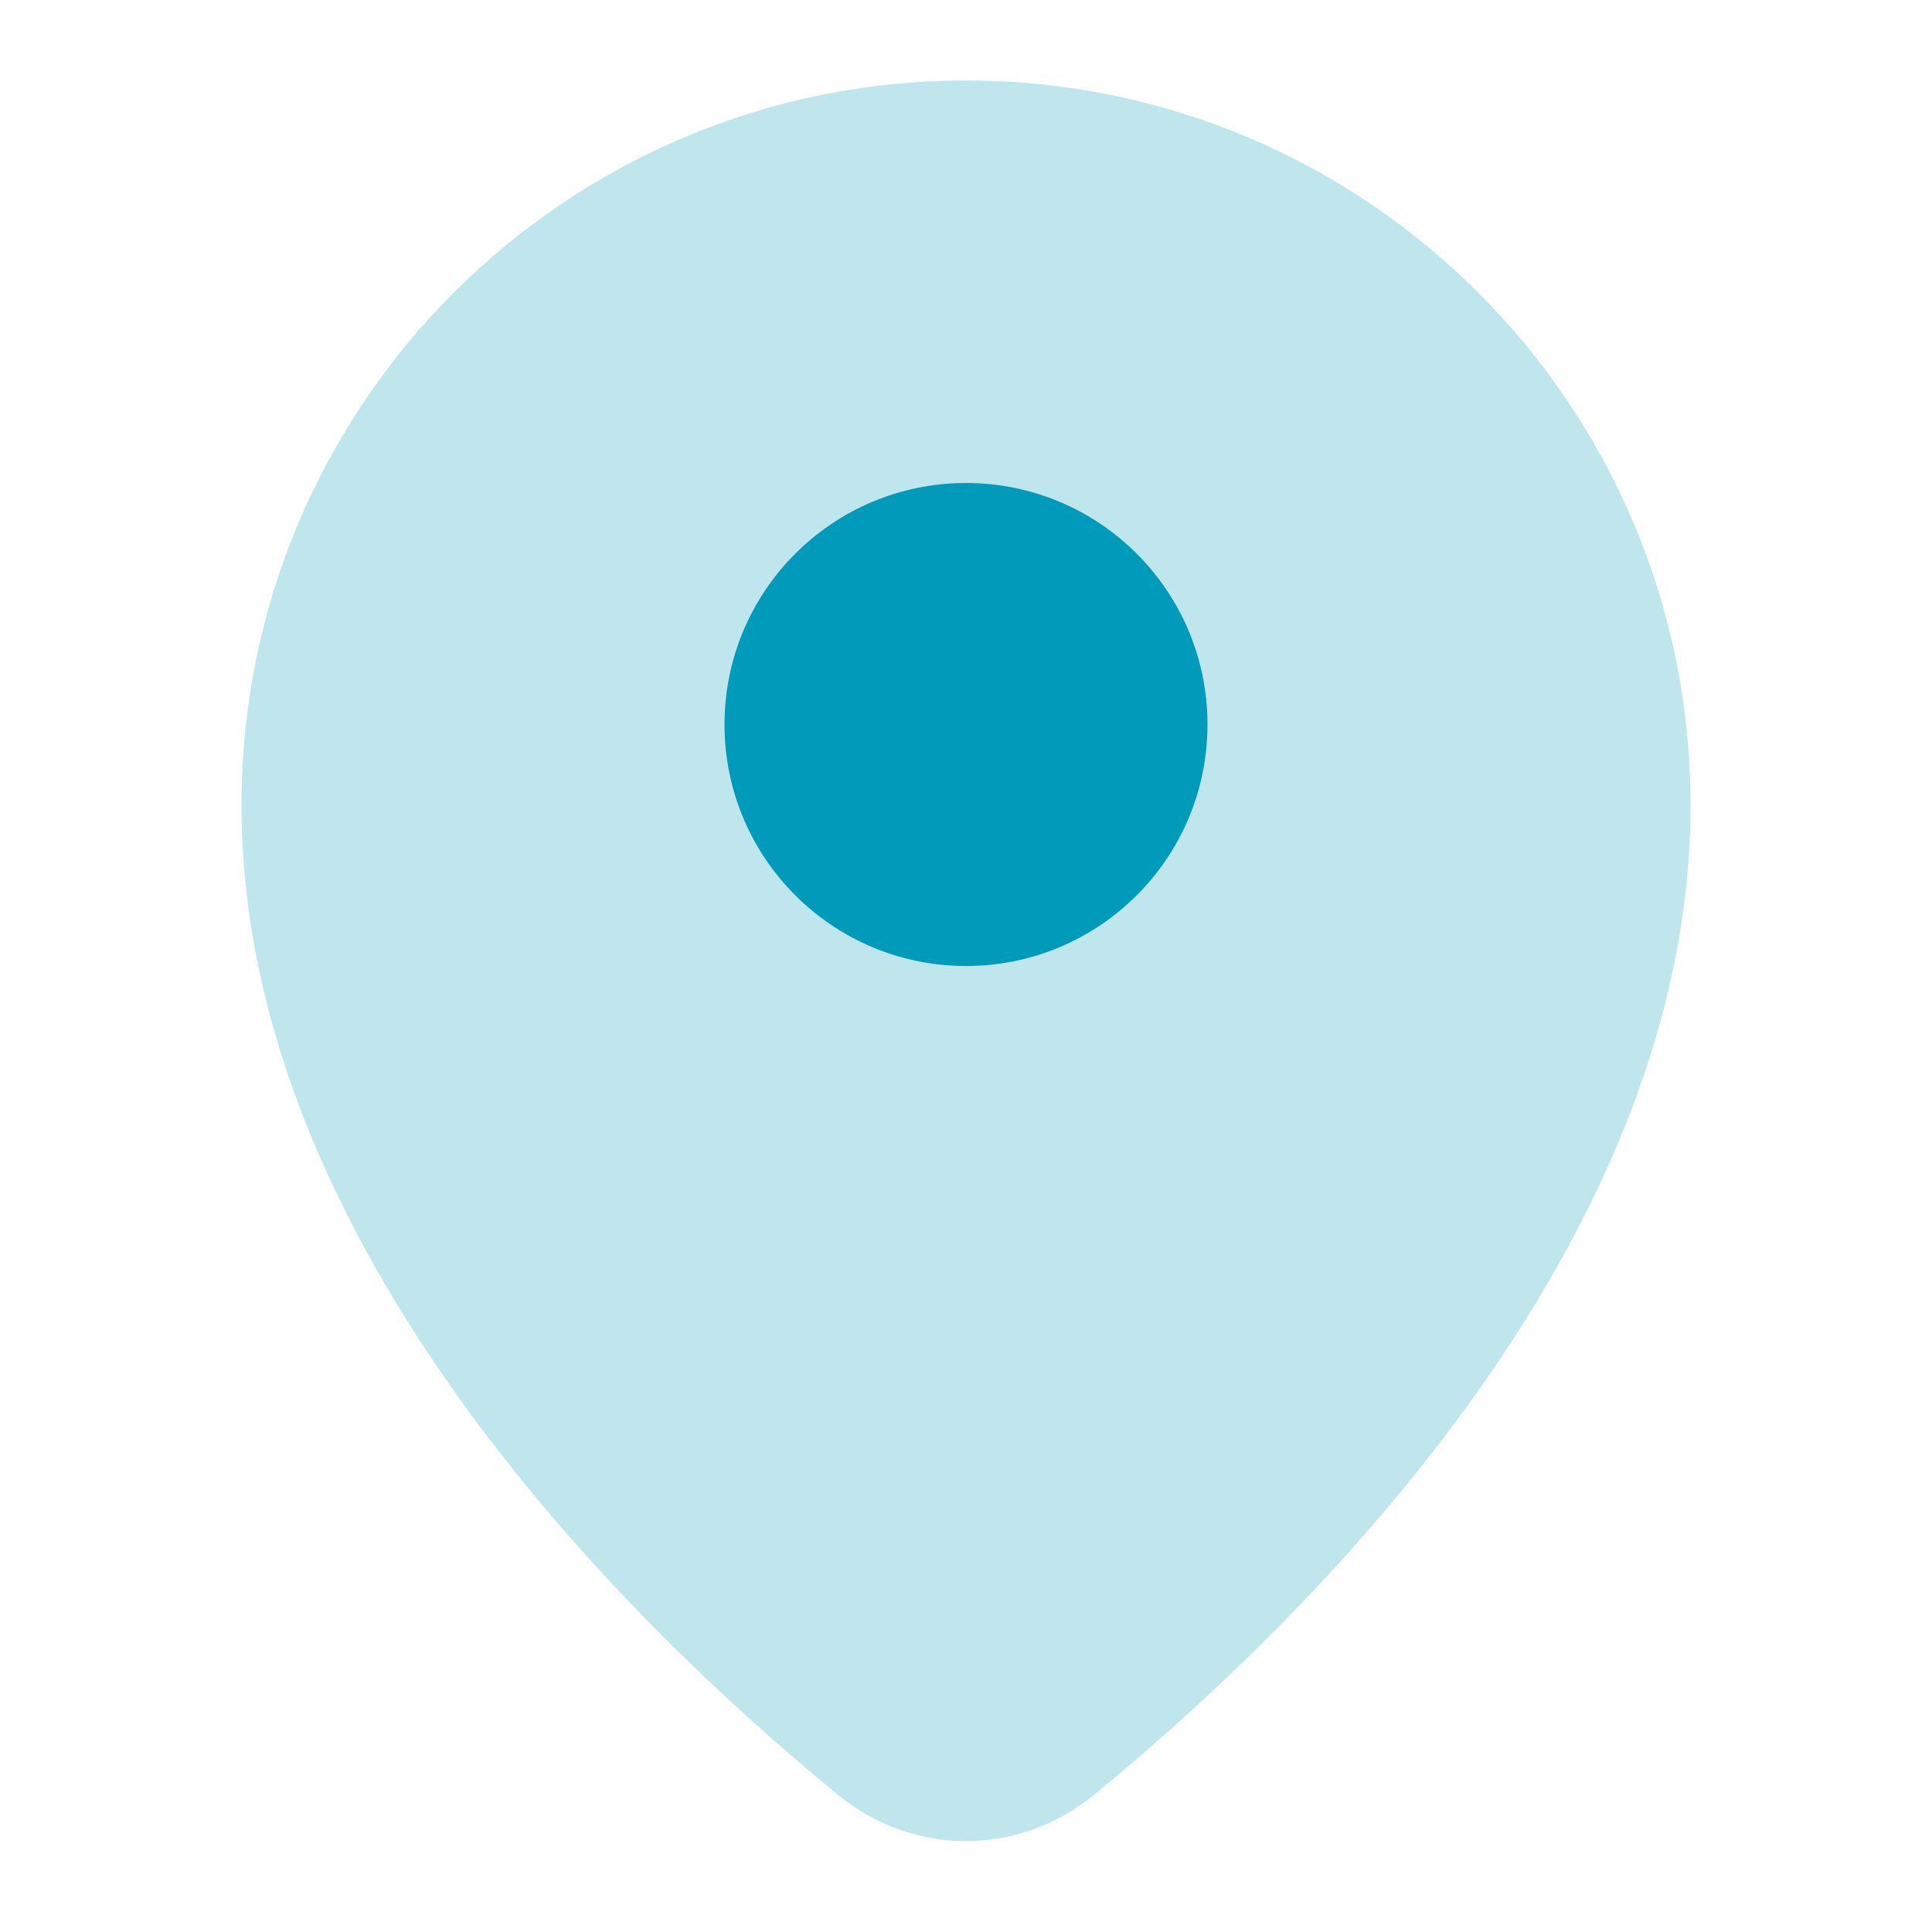 <svg width="24" height="24" viewBox="0 0 24 24" fill="none" xmlns="http://www.w3.org/2000/svg">
<path opacity="0.25" d="M21 10C21 15.492 16.175 20.179 13.59 22.296C12.653 23.063 11.347 23.063 10.41 22.296C7.825 20.179 3 15.492 3 10C3 5.029 7.029 1 12 1C16.971 1 21 5.029 21 10Z" fill="#009BBA"/>
<path d="M15 9C15 10.657 13.657 12 12 12C10.343 12 9 10.657 9 9C9 7.343 10.343 6 12 6C13.657 6 15 7.343 15 9Z" fill="#009BBA"/>
</svg>
